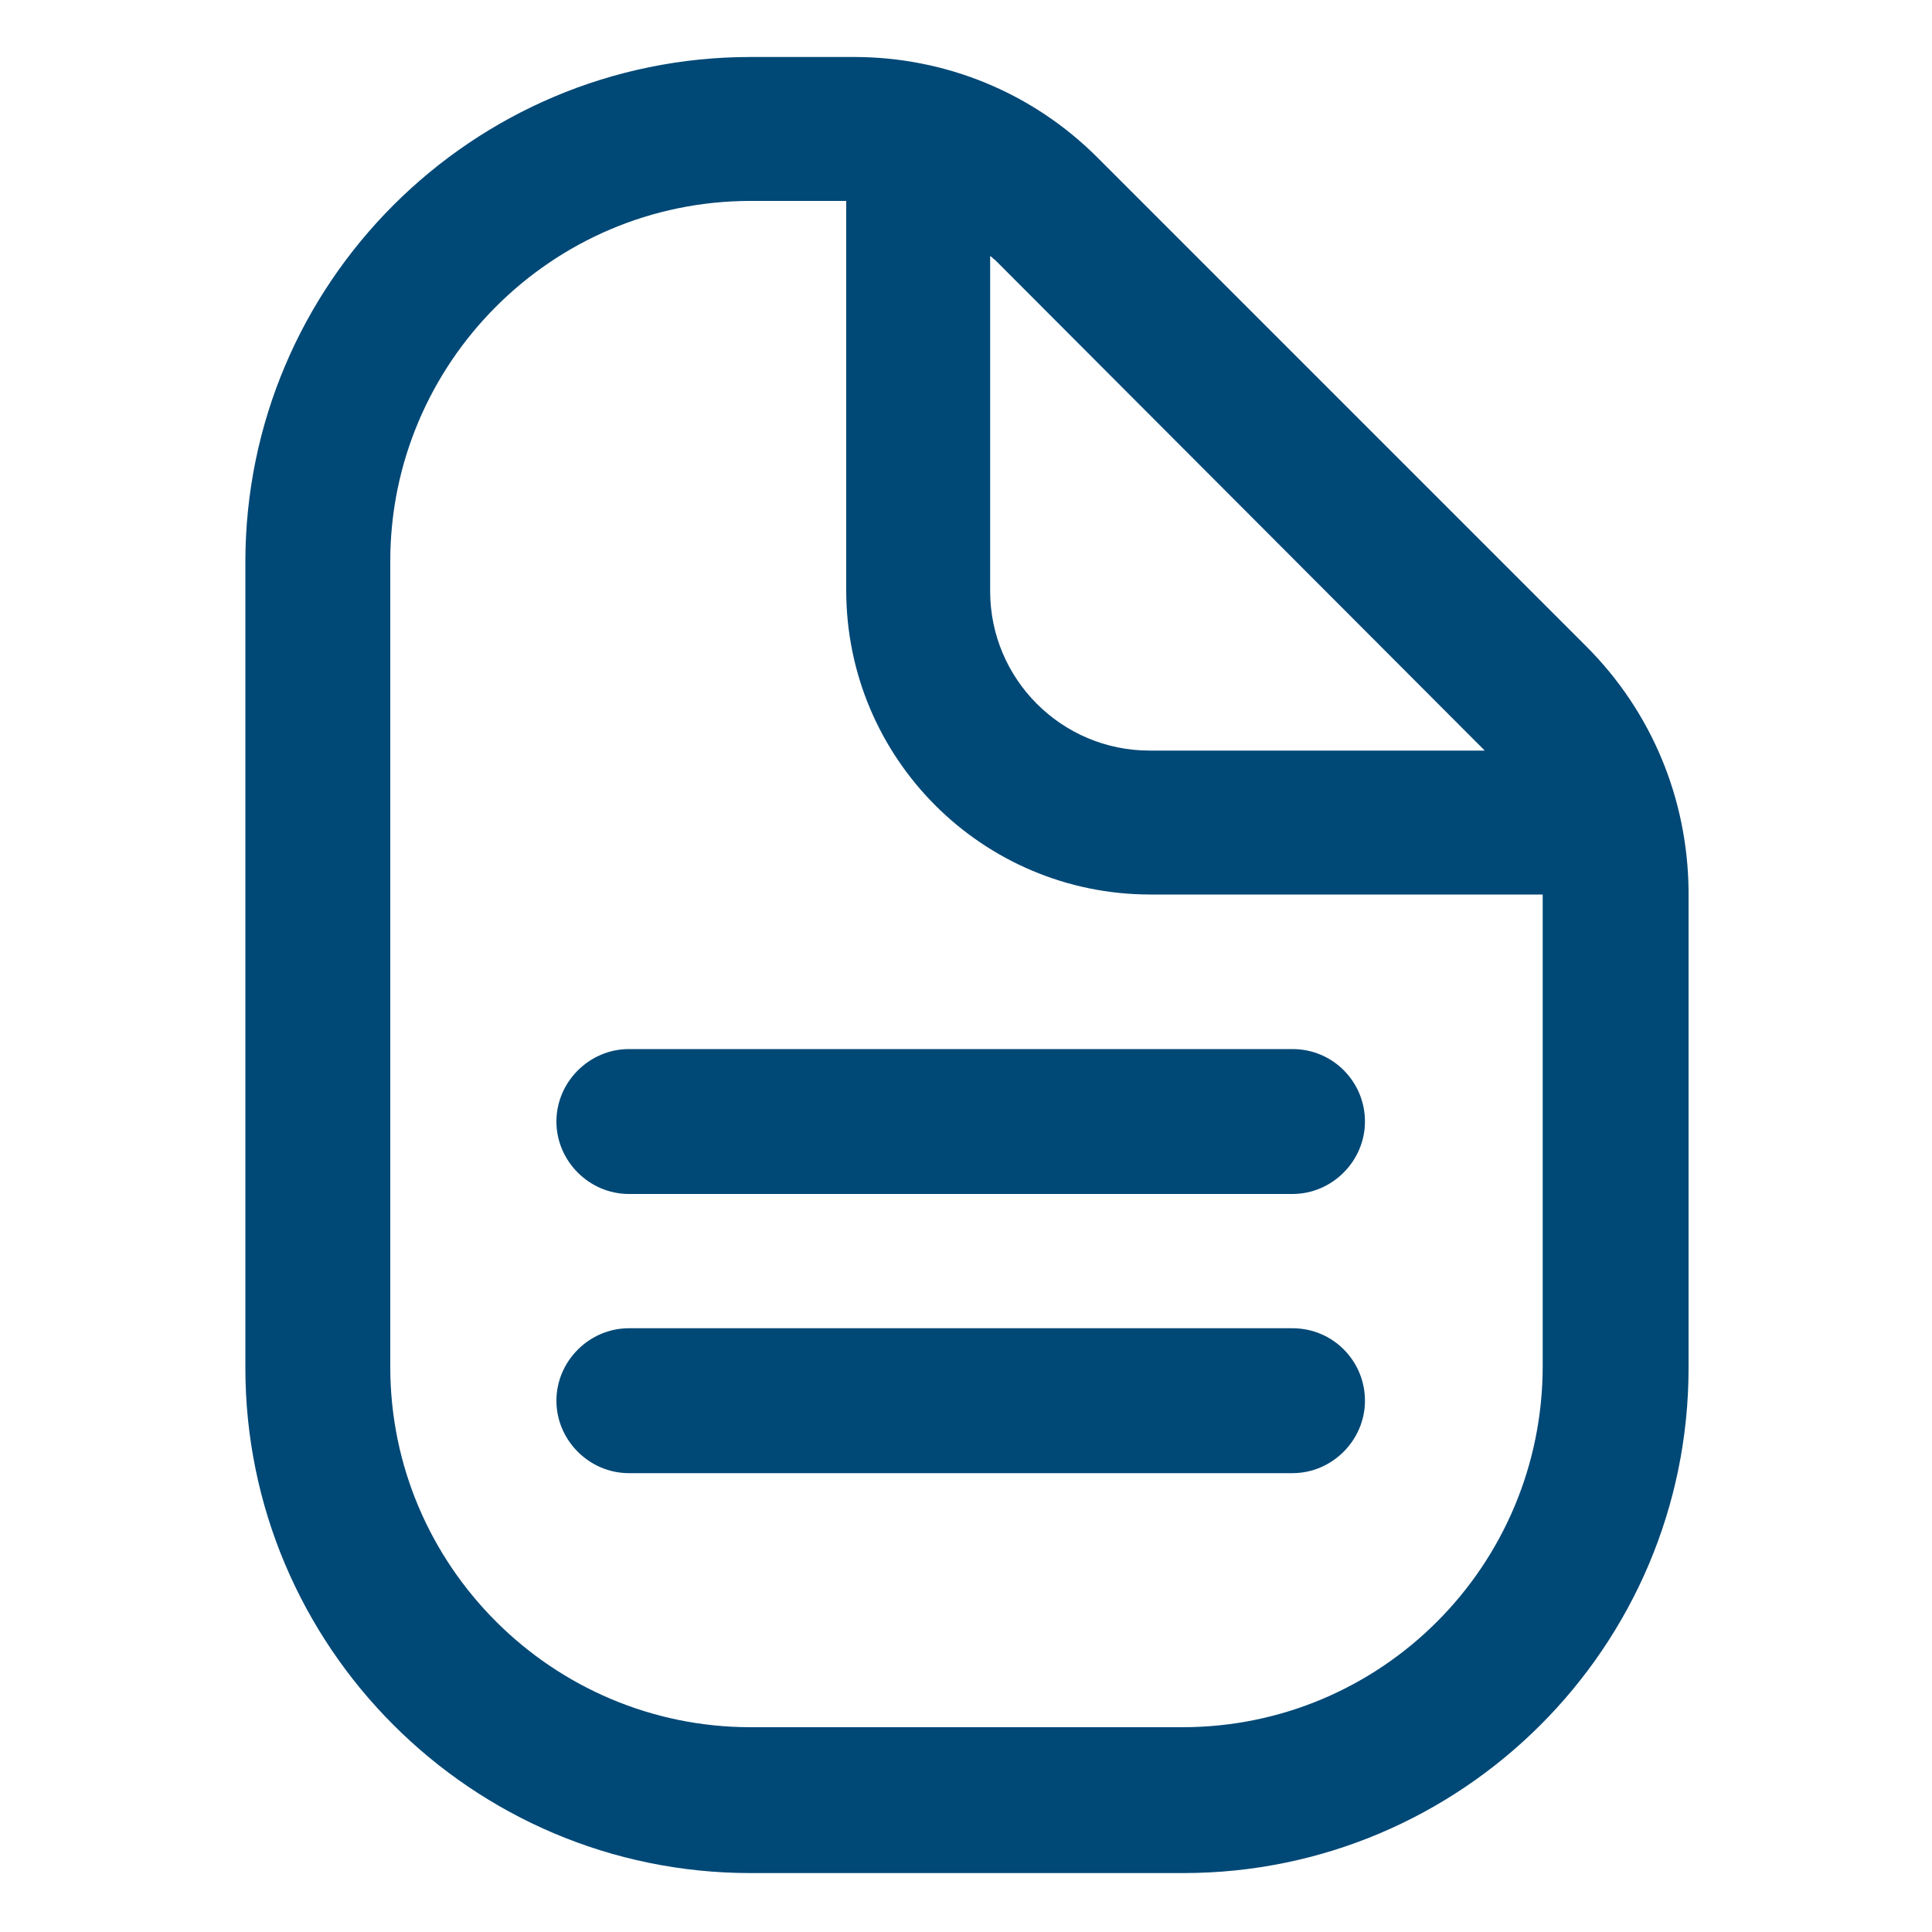 <?xml version="1.0" encoding="utf-8"?>
<!-- Generator: Adobe Illustrator 26.1.0, SVG Export Plug-In . SVG Version: 6.00 Build 0)  -->
<svg version="1.1" id="Layer_1" xmlns="http://www.w3.org/2000/svg" xmlns:xlink="http://www.w3.org/1999/xlink" x="0px" y="0px"
	 viewBox="0 0 200 200" style="enable-background:new 0 0 200 200;" xml:space="preserve">
<style type="text/css">
	.st0{fill:#004876;}
</style>
<path class="st0" d="M164.2,66.9l-50.6-50.6C106.9,9.6,97.9,5.9,88.4,5.9H77.7c-28.8,0-52.3,23.4-52.3,52.3v83.4
	c0,28.8,23.4,52.3,52.3,52.3h44.8c28.8,0,52.3-23.4,52.3-52.3V92.2C174.7,82.7,171,73.7,164.2,66.9z M153.6,77.6
	c0,0,0.1,0.1,0.1,0.1h-34.7c-9.1,0-16.5-7.4-16.5-16.5V26.5c0.2,0.1,0.3,0.3,0.5,0.4L153.6,77.6z M122.4,178.8H77.7
	c-20.5,0-37.3-16.7-37.3-37.3V58.1c0-20.5,16.7-37.3,37.3-37.3h9.9v40.3c0,17.4,14.1,31.5,31.5,31.5h40.6v48.8
	C159.7,162.1,143,178.8,122.4,178.8z"/>
<path class="st0" d="M133.8,137.5H65.1c-4.1,0-7.5,3.4-7.5,7.5s3.4,7.5,7.5,7.5h68.7c4.1,0,7.5-3.4,7.5-7.5S138,137.5,133.8,137.5z"
	/>
<path class="st0" d="M133.8,108.6H65.1c-4.1,0-7.5,3.4-7.5,7.5s3.4,7.5,7.5,7.5h68.7c4.1,0,7.5-3.4,7.5-7.5S138,108.6,133.8,108.6z"
	/>
</svg>
